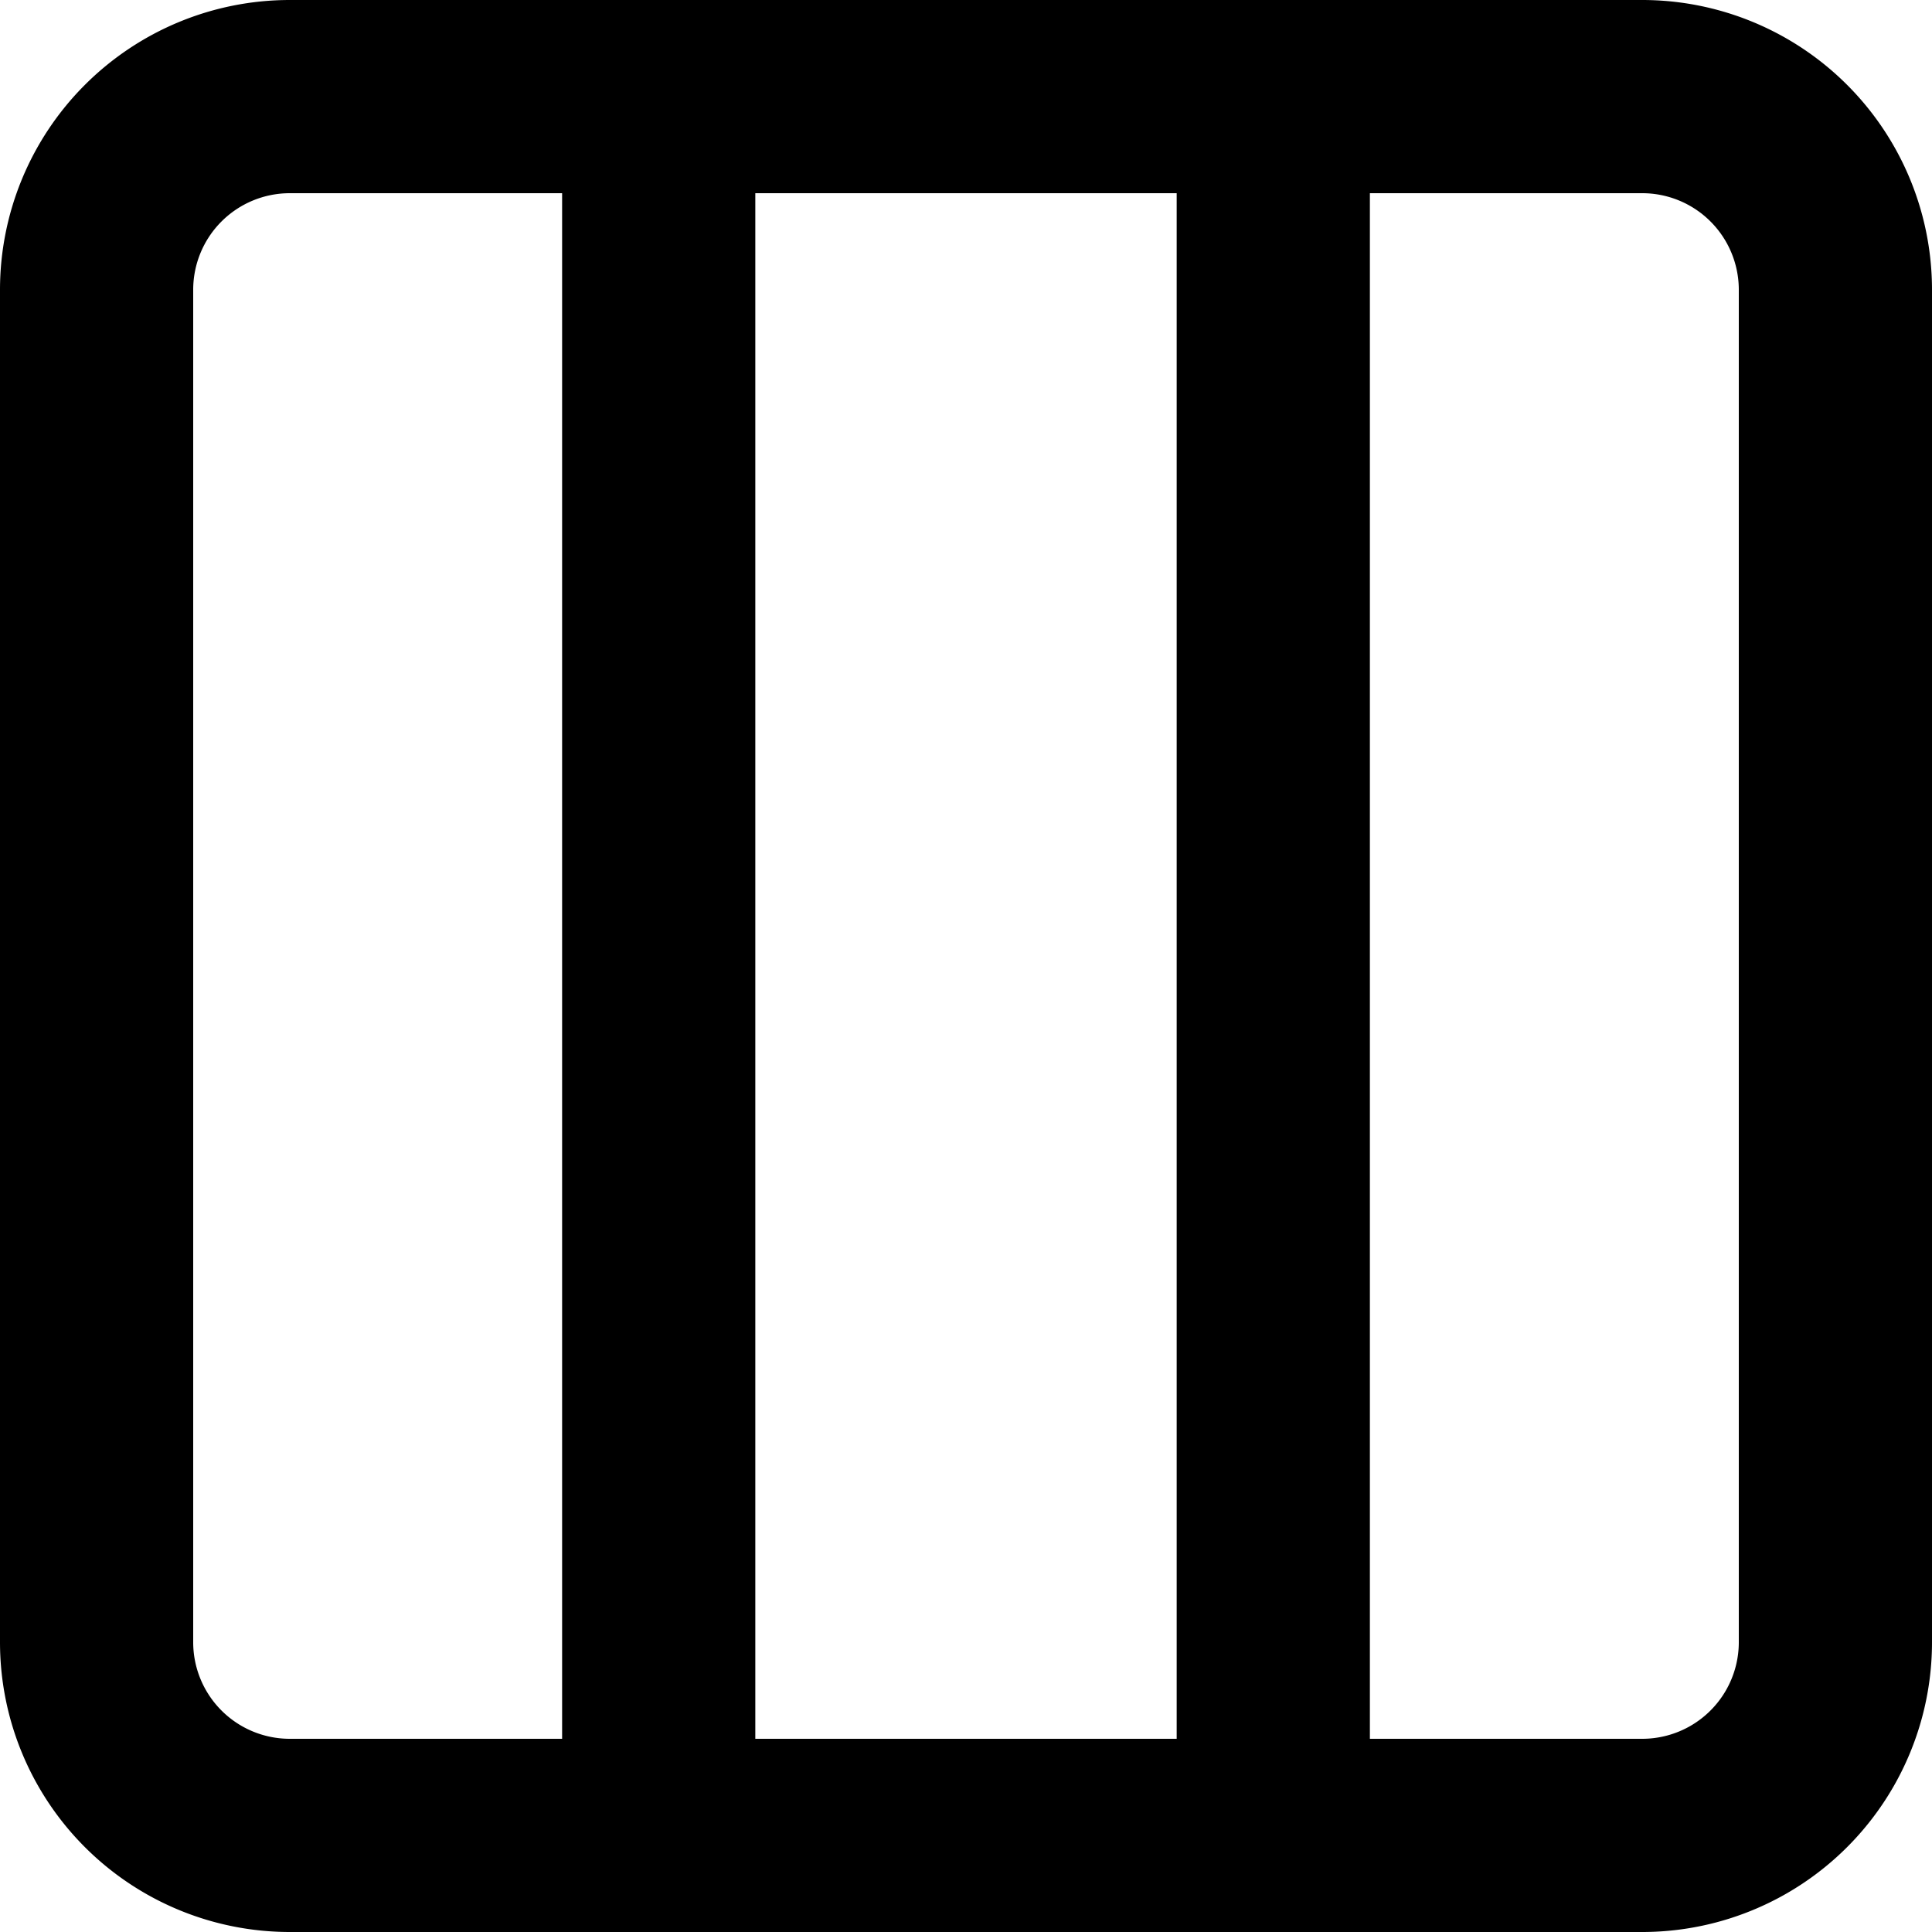 <svg xmlns="http://www.w3.org/2000/svg" viewBox="0 0 20 20" width="24" height="24" stroke="currentColor">
  <path d="M19,3V17a2,2,0,0,1-2,2H3a2,2,0,0,1-2-2V3A2,2,0,0,1,3,1H17A2,2,0,0,1,19,3ZM6.819,1V19M13.181,1V19" fill="none" stroke-linecap="round" stroke-linejoin="round" stroke-width="2"/>
</svg>

